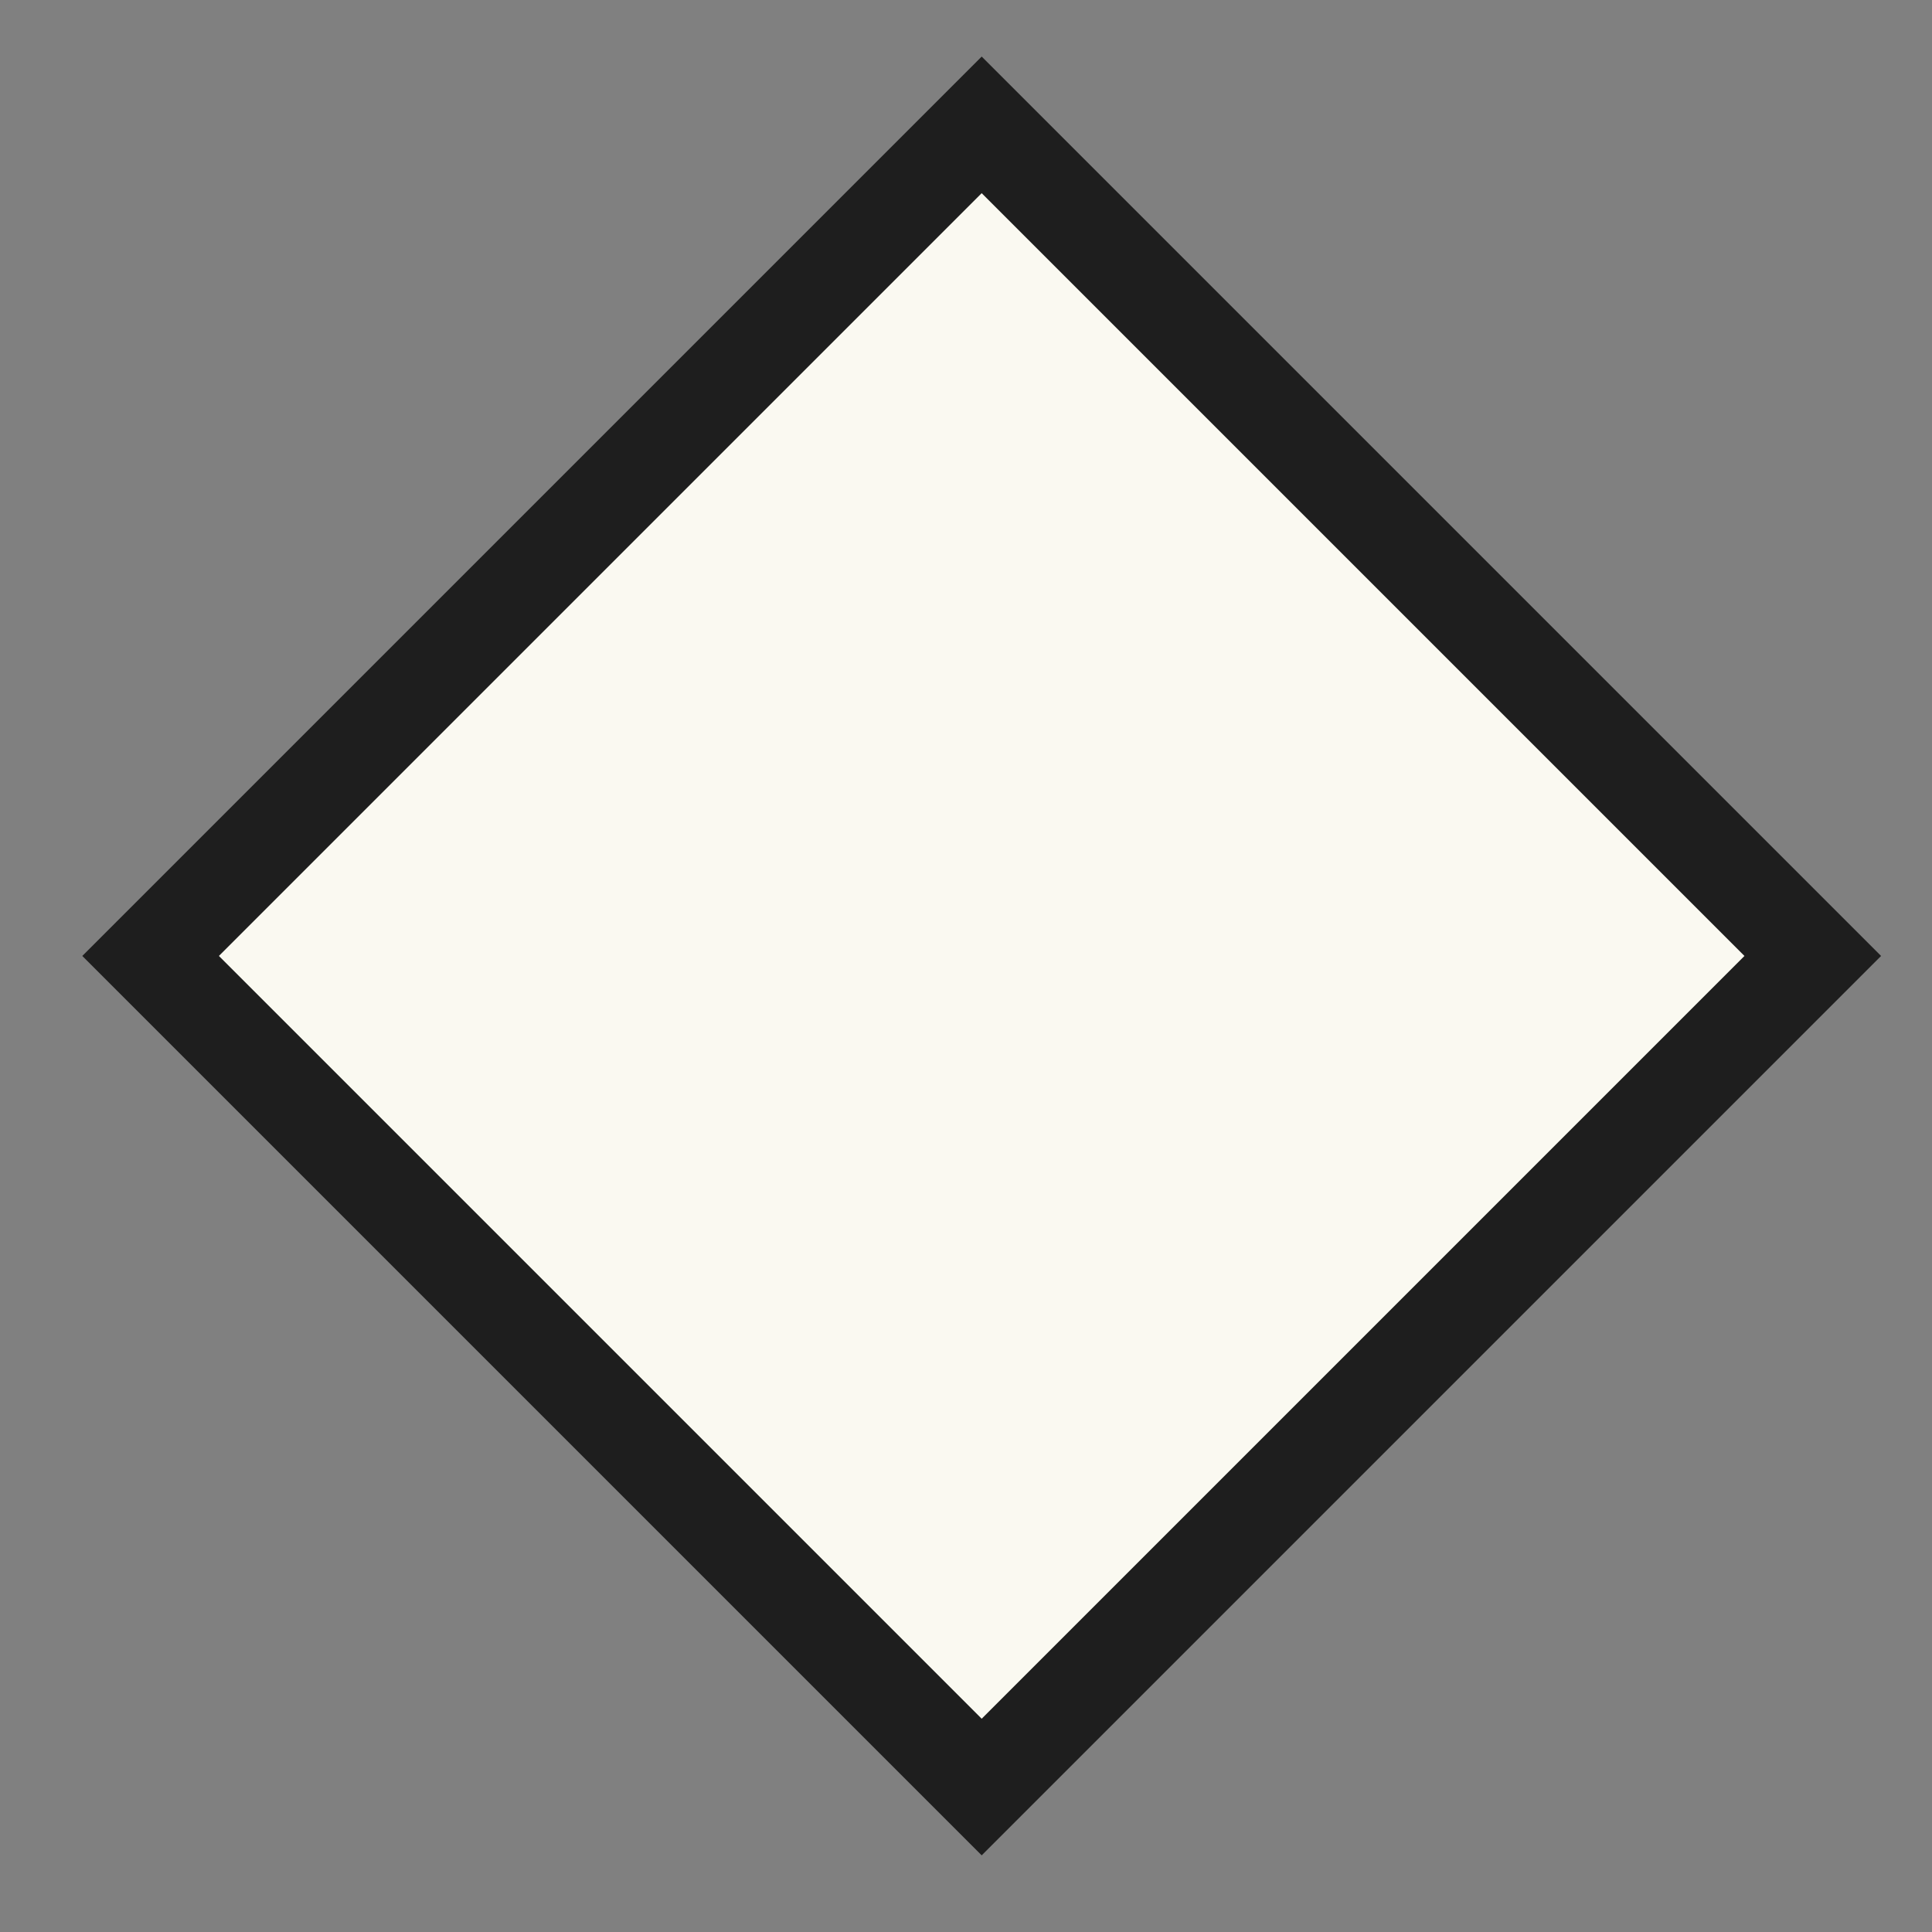 <svg width="20" height="20" viewBox="0 0 20 20" fill="none" xmlns="http://www.w3.org/2000/svg">
<rect x="0" y="0" width="20" height="20" fill="#808080" stroke="none"/>
<rect x="1.559" y="9.896" width="12.167" height="12.167" transform="rotate(-45 1.559 9.896)" fill="#FAF9F1" stroke="#1E1E1E"/>
</svg>
